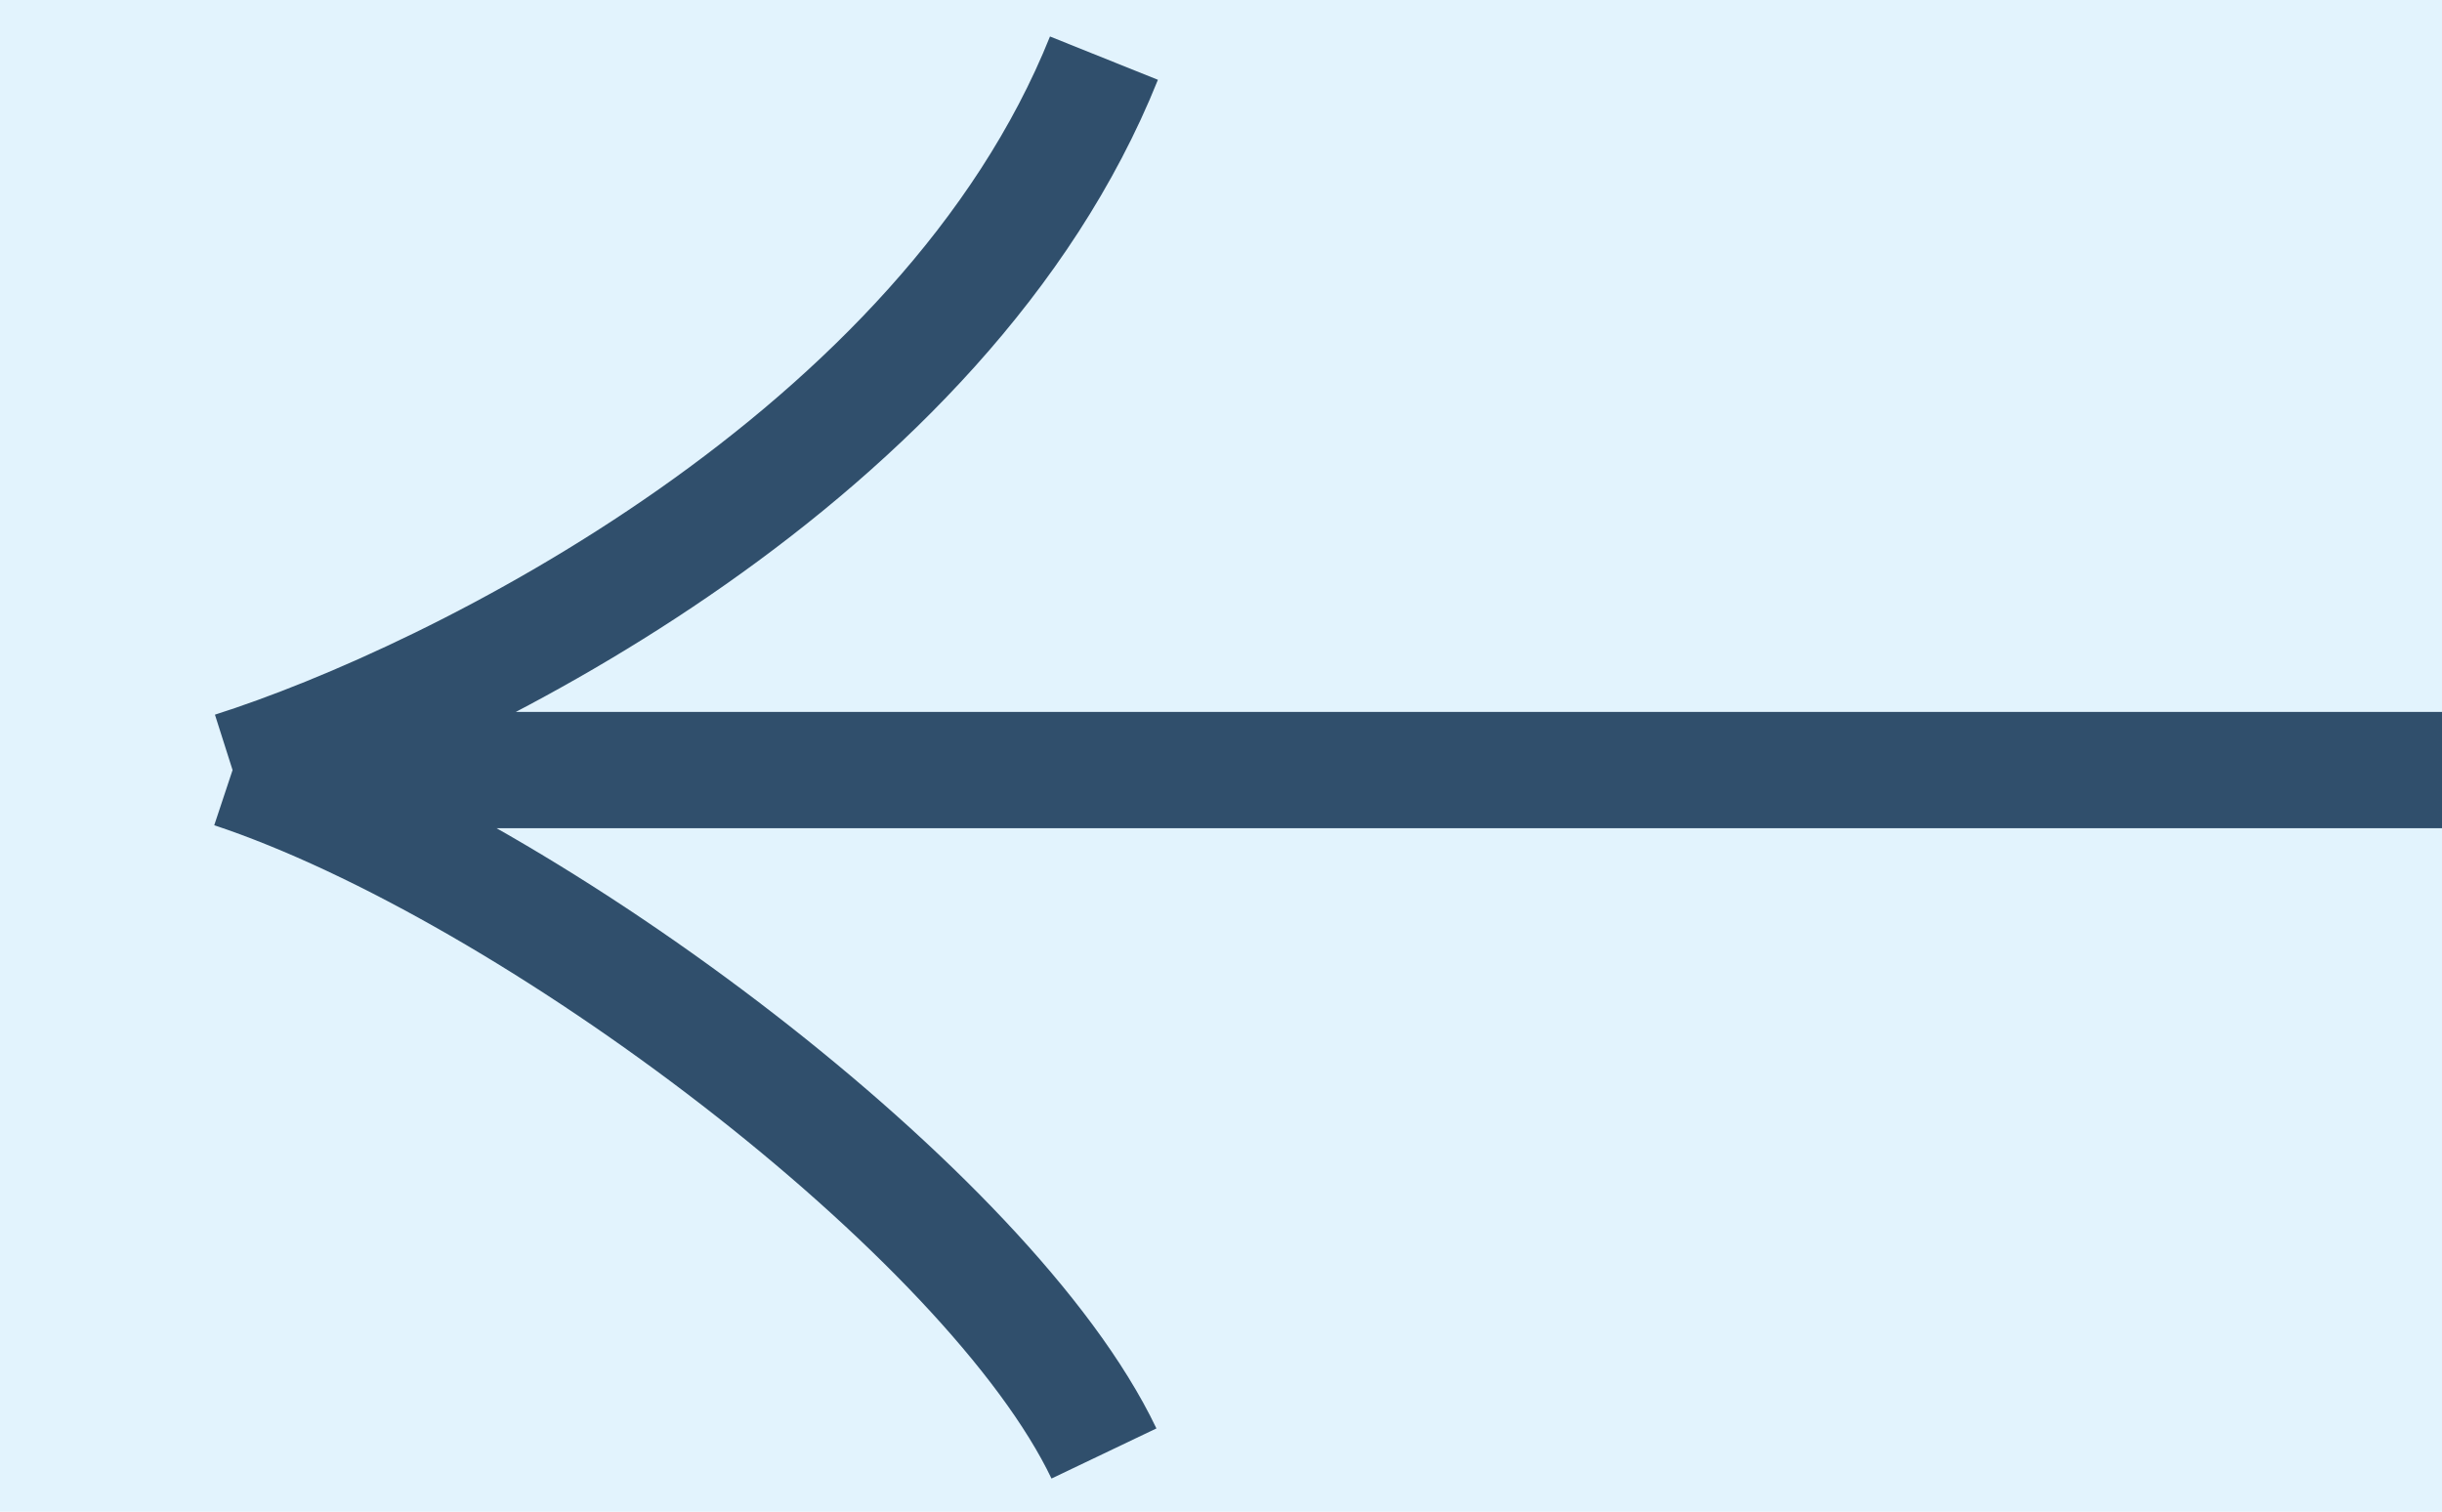 <svg width="42" height="26" viewBox="0 0 42 26" fill="none" xmlns="http://www.w3.org/2000/svg">
<rect width="42" height="26" fill="#F5F5F5"/>
<g id="&#208;&#158; &#208;&#189;&#208;&#176;&#209;&#129;" clip-path="url(#clip0_0_1)">
<rect width="1366" height="7639" transform="translate(-167 -7090)" fill="#E2F3FD"/>
<path id="Arrow" d="M42 13.245H4M4 13.245C7.849 12.02 16.235 7.857 18.987 1M4 13.245C9.159 14.959 17.022 20.886 18.987 25" stroke="#304F6C" stroke-width="2"/>
</g>
<defs>
<clipPath id="clip0_0_1">
<rect width="1366" height="7639" fill="white" transform="translate(-167 -7090)"/>
</clipPath>
</defs>
</svg>

